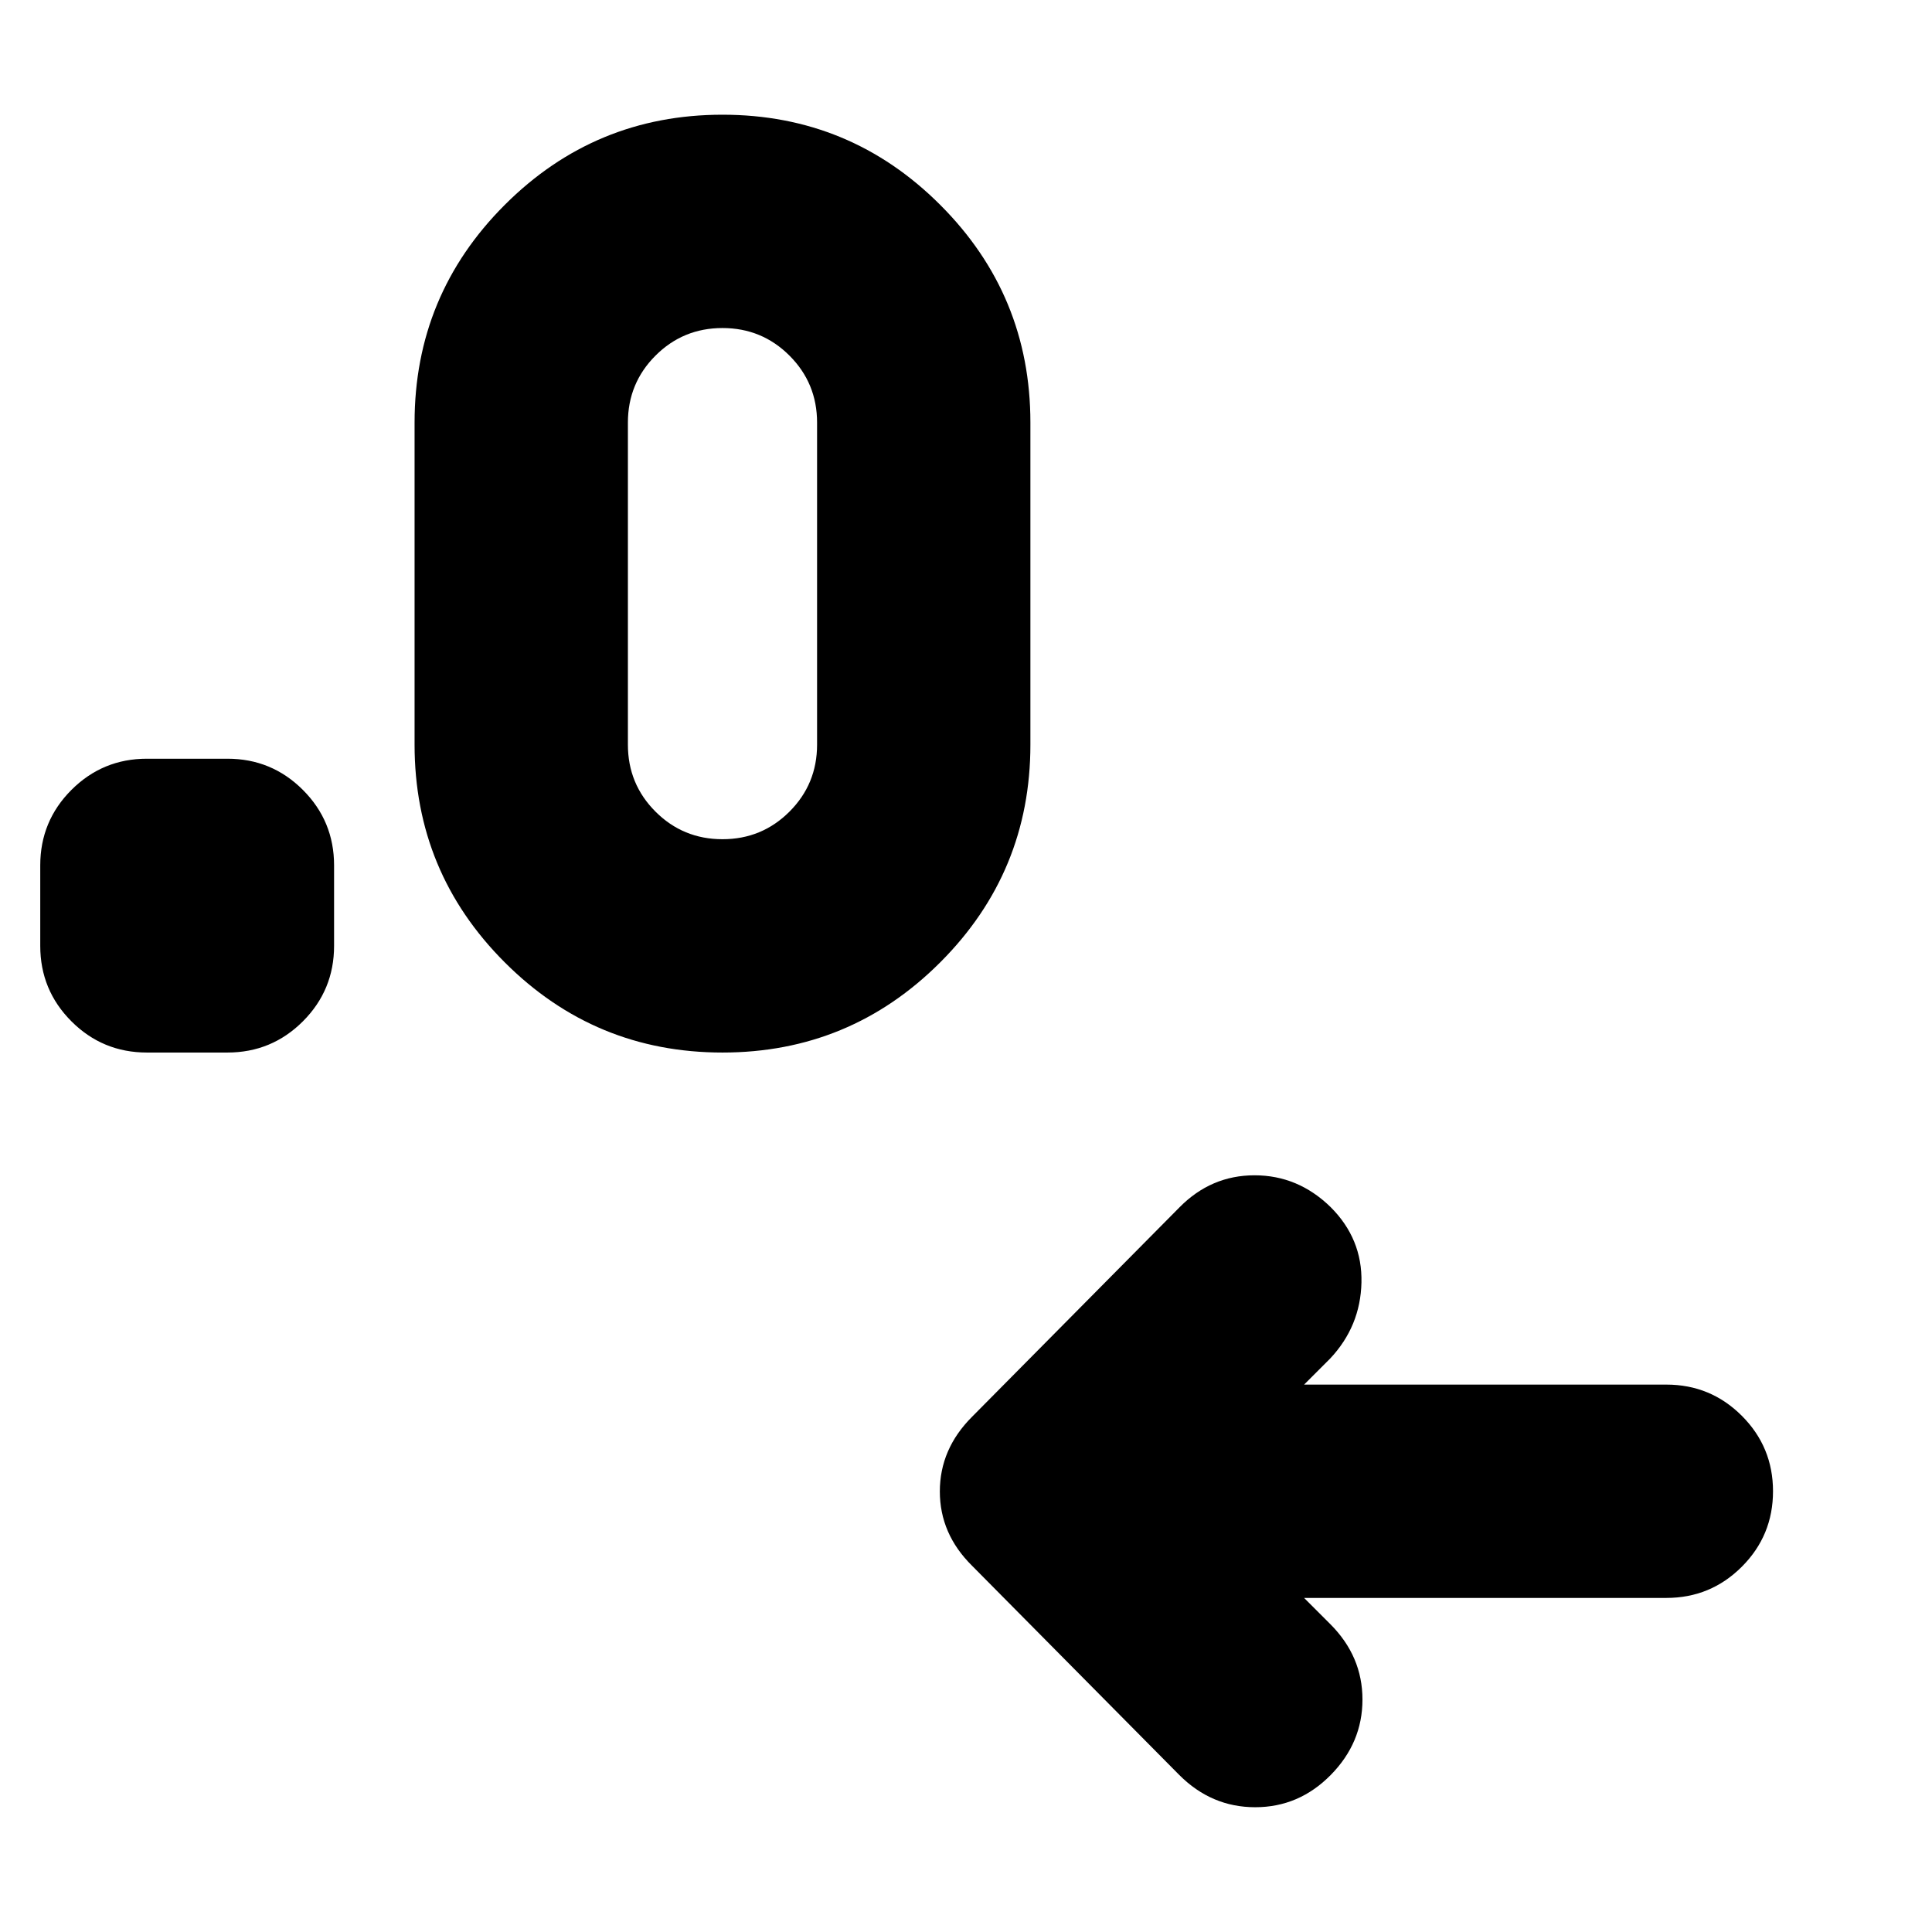 <svg xmlns="http://www.w3.org/2000/svg" height="24" viewBox="0 -960 960 960" width="24"><path d="m648-166 13 13q16 16 16 37.5T661.21-78q-15.79 16-37.5 16T586-78L483-182q-16-15.82-16-36.91Q467-240 483-256l103-104q15.73-16 37.37-16 21.63 0 37.8 15.79 15.83 15.79 15.33 37.5T661-285l-13 13h180q22 0 37.5 15.5T881-219q0 22-15.5 37.5T828-166H648ZM113-437H73q-22 0-37.5-15.5T20-490v-40q0-22 15.5-37.5T73-583h40q22 0 37.5 15.5T166-530v40q0 22-15.5 37.5T113-437Zm246 0q-63.39 0-108.19-44.81Q206-526.61 206-590v-160q0-63.39 44.81-108.19Q295.61-903 359-903t108.19 44.81Q512-813.39 512-750v160q0 63.39-44.81 108.19Q422.39-437 359-437Zm0-106q19.58 0 33.29-13.71T406-590v-160q0-19.58-13.71-33.29T359-797q-19.58 0-33.29 13.71T312-750v160q0 19.58 13.71 33.29T359-543Z"/></svg>